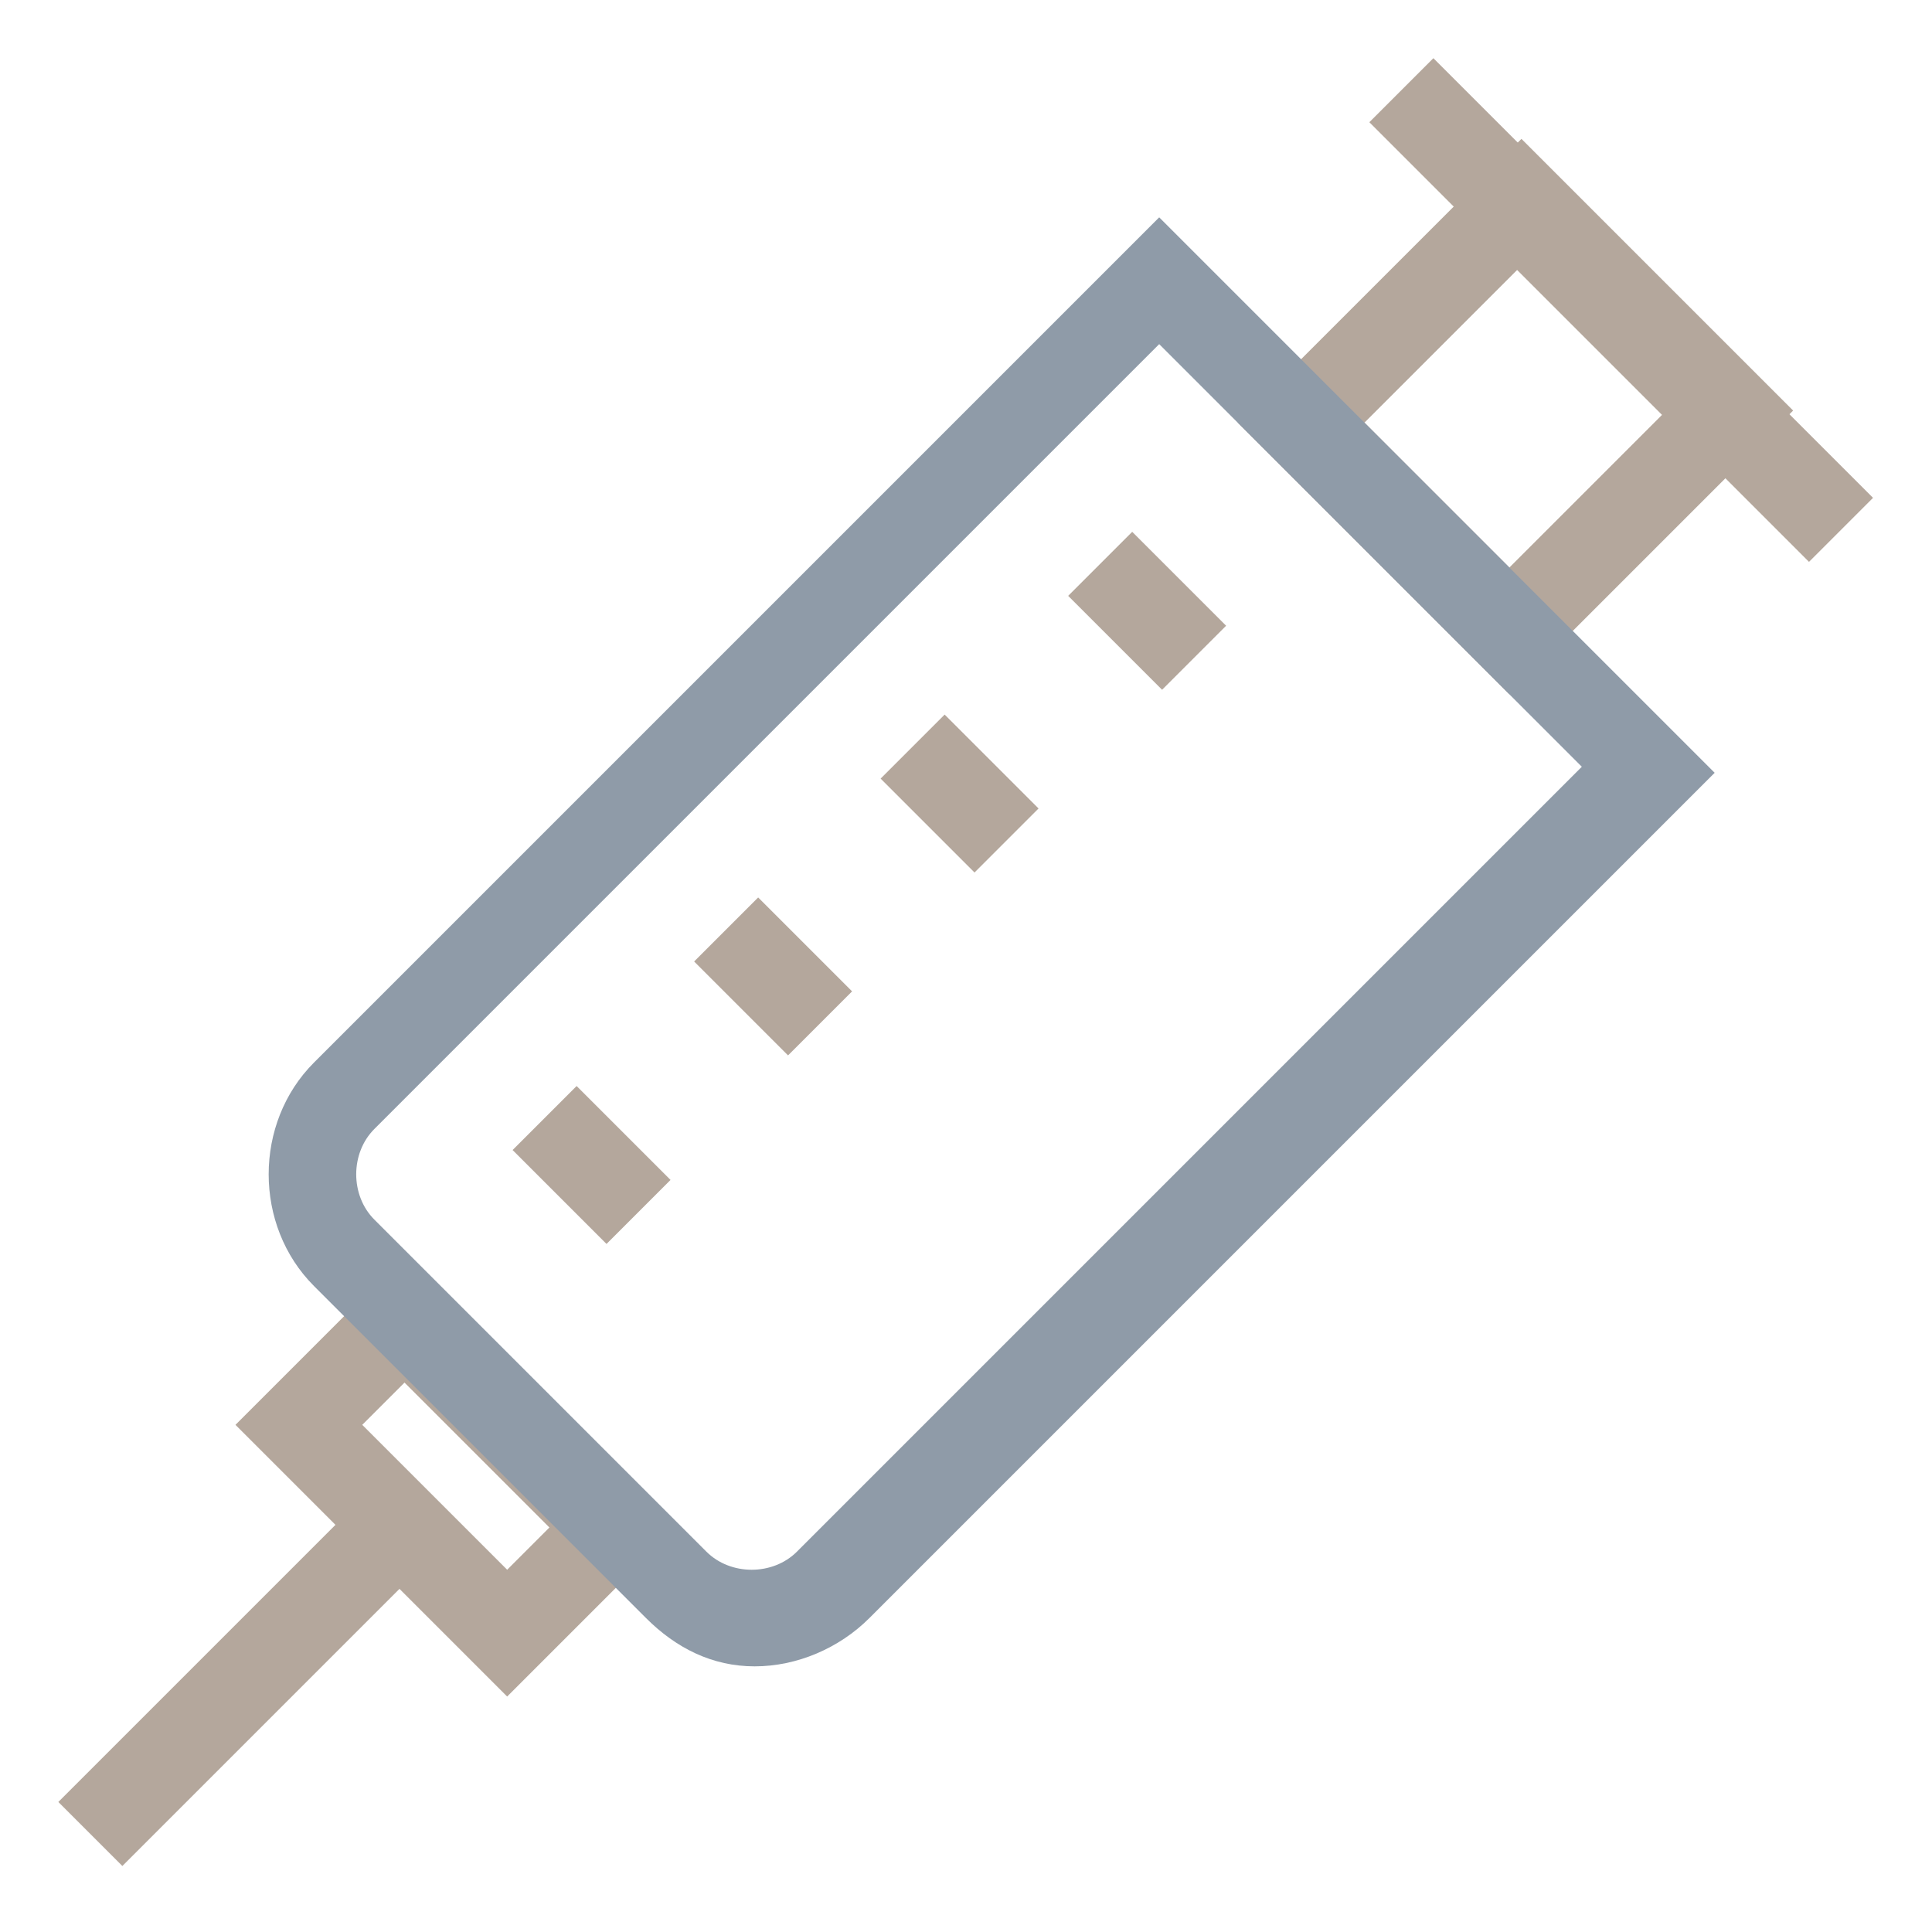 <?xml version="1.0" encoding="utf-8"?>
<!-- Generator: Adobe Illustrator 18.0.0, SVG Export Plug-In . SVG Version: 6.00 Build 0)  -->
<!DOCTYPE svg PUBLIC "-//W3C//DTD SVG 1.1//EN" "http://www.w3.org/Graphics/SVG/1.1/DTD/svg11.dtd">
<svg version="1.1" id="Layer_1" xmlns="http://www.w3.org/2000/svg" xmlns:xlink="http://www.w3.org/1999/xlink" x="0px" y="0px"
	 viewBox="0 0 32 32" enable-background="new 0 0 32 32" xml:space="preserve">
<g>
	<path fill="#B4A79C" d="M25,11.5L20.5,7l4.7-4.7l4.5,4.5L25,11.5z M22.6,7L25,9.4l2.6-2.6l-2.4-2.4L22.6,7z"/>
	<path fill="#B4A79C" d="M8.4,28.1l-4.5-4.5l2.8-2.8l4.5,4.5L8.4,28.1z M6,23.6L8.4,26l0.7-0.7l-2.4-2.4L6,23.6z"/>
	
		<rect x="21.7" y="4.4" transform="matrix(-0.707 -0.707 0.707 -0.707 42.194 27.759)" fill="#B4A79C" width="10.3" height="1.5"/>
	
		<rect x="3.4" y="24.2" transform="matrix(-0.707 -0.707 0.707 -0.707 -12.679 50.42)" fill="#B4A79C" width="1.5" height="7.3"/>
	<path fill="#8F9BA8" d="M12.5,27.6c-0.7,0-1.3-0.3-1.8-0.8l-5.5-5.5c-1-1-1-2.7,0-3.7l14-14l9.2,9.2l-14,14
		C13.9,27.3,13.2,27.6,12.5,27.6z M19.2,5.7l-13,13c-0.4,0.4-0.4,1.1,0,1.5l5.5,5.5c0.4,0.4,1.1,0.4,1.5,0l13-13L19.2,5.7z"/>
	<g>
		
			<rect x="17.9" y="9.3" transform="matrix(-0.707 -0.707 0.707 -0.707 25.328 30.655)" fill="#B4A79C" width="2.2" height="1.5"/>
		
			<rect x="14.8" y="12.4" transform="matrix(-0.707 -0.707 0.707 -0.707 17.838 33.682)" fill="#B4A79C" width="2.2" height="1.5"/>
		
			<rect x="11.7" y="15.5" transform="matrix(-0.707 -0.707 0.707 -0.707 10.366 36.711)" fill="#B4A79C" width="2.2" height="1.5"/>
		
			<rect x="8.7" y="18.5" transform="matrix(-0.707 -0.707 0.707 -0.707 3.117 39.834)" fill="#B4A79C" width="2.2" height="1.5"/>
	</g>
</g>
</svg>
